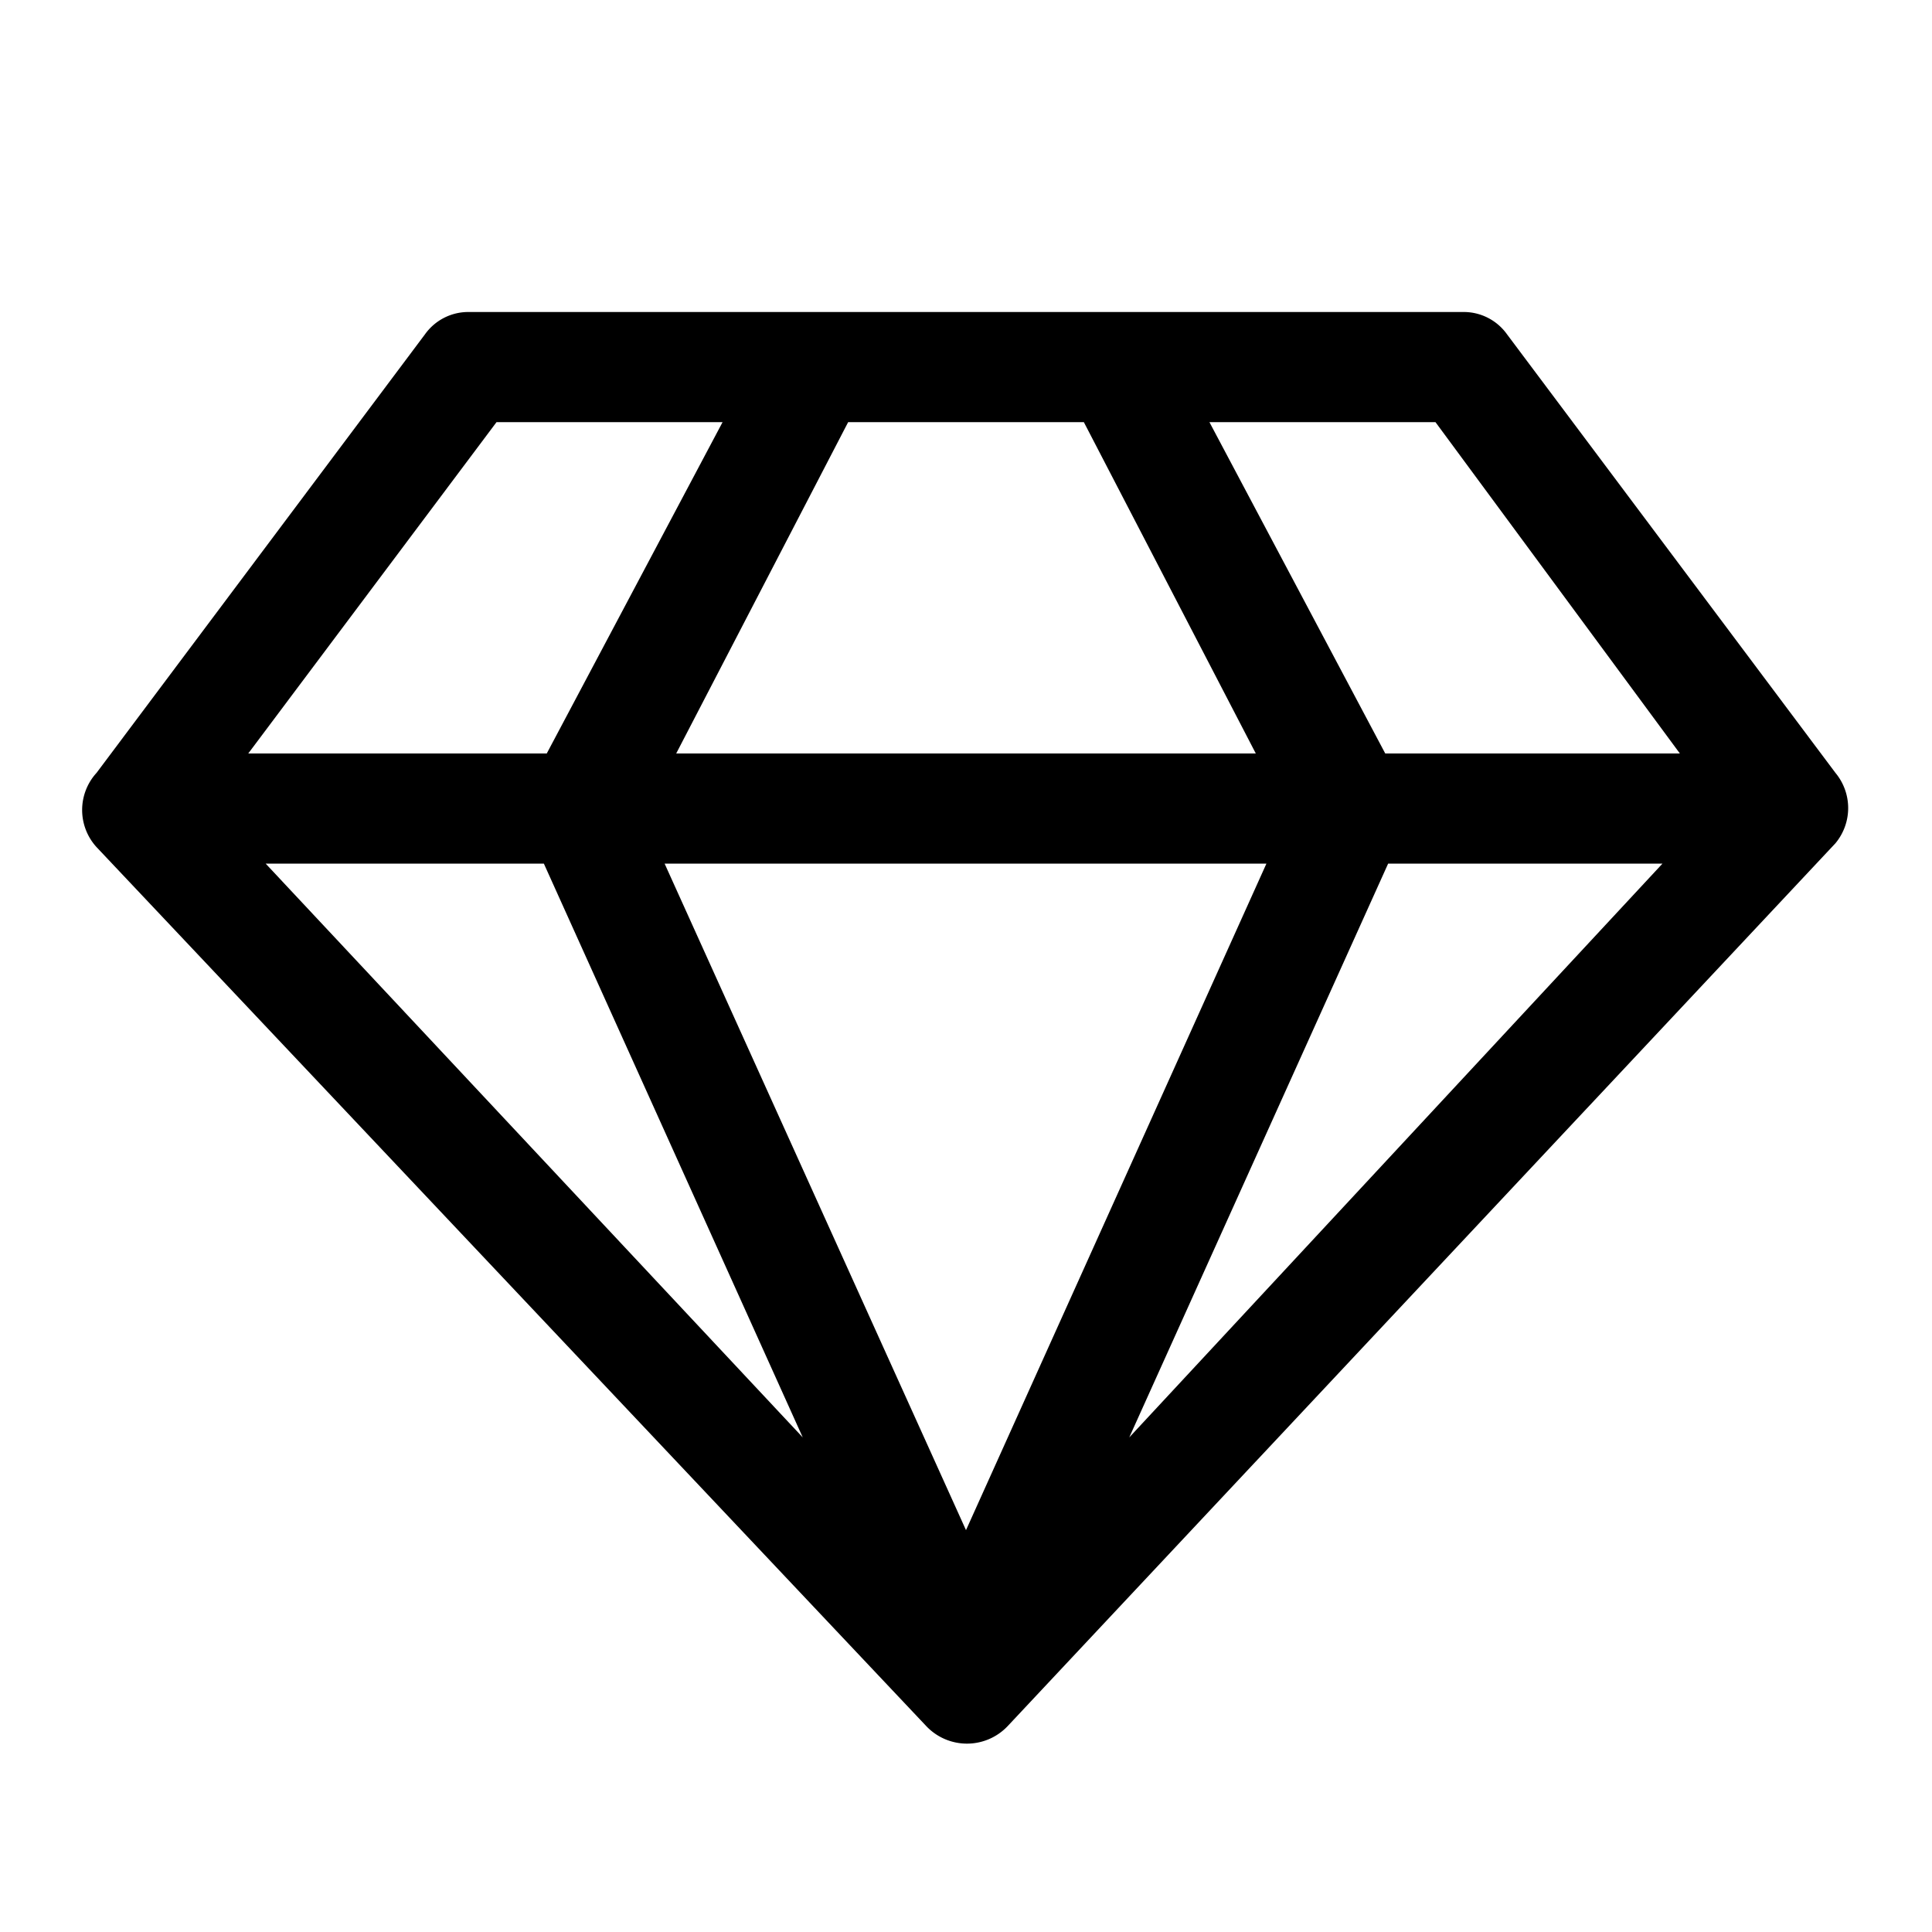 <svg xmlns="http://www.w3.org/2000/svg" viewBox="0 0 20 20"><path fill="currentColor" d="M19 8a.57.57 0 0 1 0 .73l-8.57 9.14a.58.58 0 0 1-.84 0L1 8.77A.57.57 0 0 1 1 8l3.4-4.54a.55.55 0 0 1 .46-.23h10.28a.55.55 0 0 1 .46.23ZM7.48 4.37H5.14L2.57 7.8h3.09Zm.83 10.51L5.63 8.94H2.75Zm4.8-5.94H6.88l3.12 6.9ZM13 7.8l-1.78-3.43H8.78L7 7.8Zm4.21 1.14h-2.84l-2.68 5.94Zm.18-1.14-2.53-3.43h-2.34l1.82 3.43Z"/></svg>